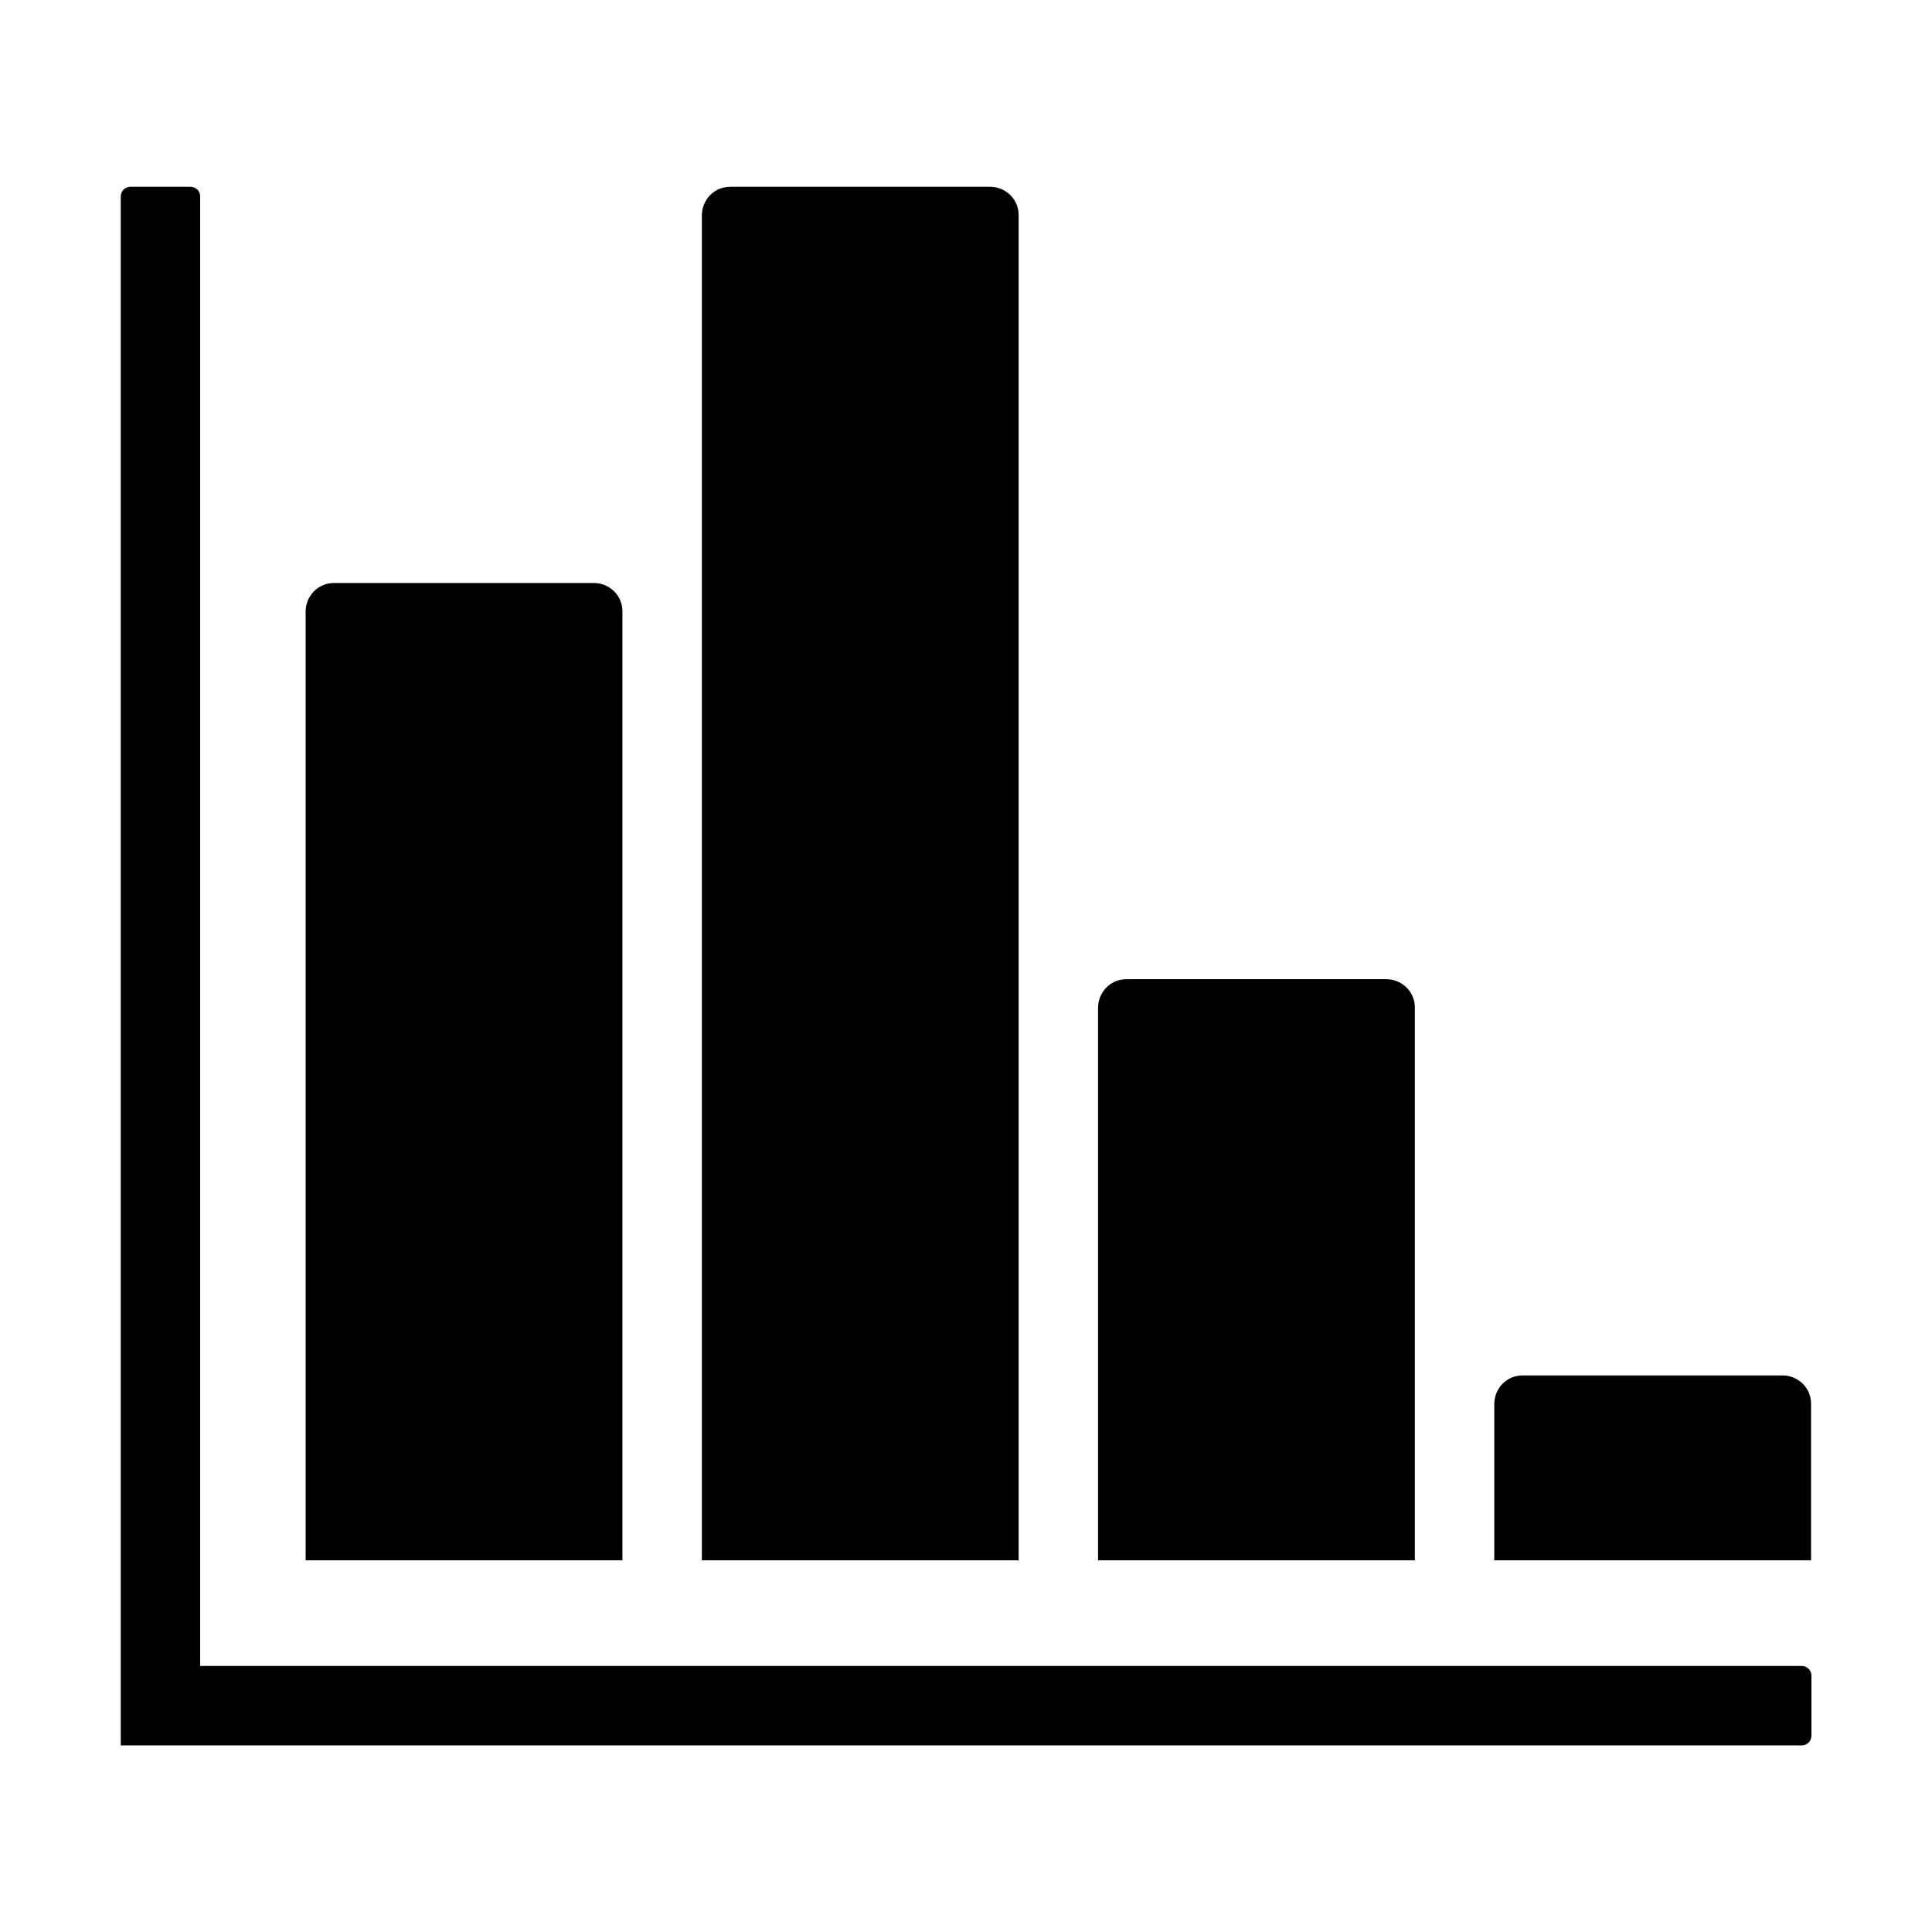<?xml version="1.0" standalone="no"?><!DOCTYPE svg PUBLIC "-//W3C//DTD SVG 1.1//EN" "http://www.w3.org/Graphics/SVG/1.1/DTD/svg11.dtd"><svg t="1604501798355" class="icon" viewBox="0 0 1024 1024" version="1.1" xmlns="http://www.w3.org/2000/svg" p-id="11009" xmlns:xlink="http://www.w3.org/1999/xlink" width="200" height="200"><defs><style type="text/css"></style></defs><path d="M64 104.1c0-1.3 0.5-2.6 1.5-3.6s2.3-1.5 3.6-1.5H101c1.3 0 2.6 0.5 3.6 1.5s1.5 2.3 1.5 3.6V883H955c1.3 0 2.6 0.5 3.6 1.5s1.5 2.3 1.5 3.6V920c0 1.3-0.5 2.6-1.5 3.6s-2.3 1.5-3.6 1.5H64v-821z" p-id="11010"></path><path d="M372 114.1c0-3.9 1.5-7.7 4.4-10.7 3-3 6.8-4.4 10.7-4.4h137.7c3.9 0 7.7 1.5 10.7 4.4 3 3 4.4 6.8 4.4 10.7V827H372V114.1zM162 324.1c0-3.9 1.5-7.7 4.4-10.7 3-3 6.8-4.4 10.7-4.4h137.7c3.9 0 7.7 1.5 10.7 4.4 3 3 4.4 6.8 4.4 10.7V827H162V324.1zM582 534.1c0-3.9 1.5-7.7 4.4-10.7 3-3 6.8-4.4 10.7-4.4h137.7c3.9 0 7.7 1.5 10.7 4.4 3 3 4.4 6.8 4.4 10.7V827H582V534.1zM792 744.1c0-3.9 1.5-7.7 4.4-10.7s6.8-4.4 10.7-4.4h137.7c3.9 0 7.7 1.5 10.7 4.4 3 3 4.4 6.8 4.4 10.7V827H792v-82.9z" p-id="11011"></path></svg>